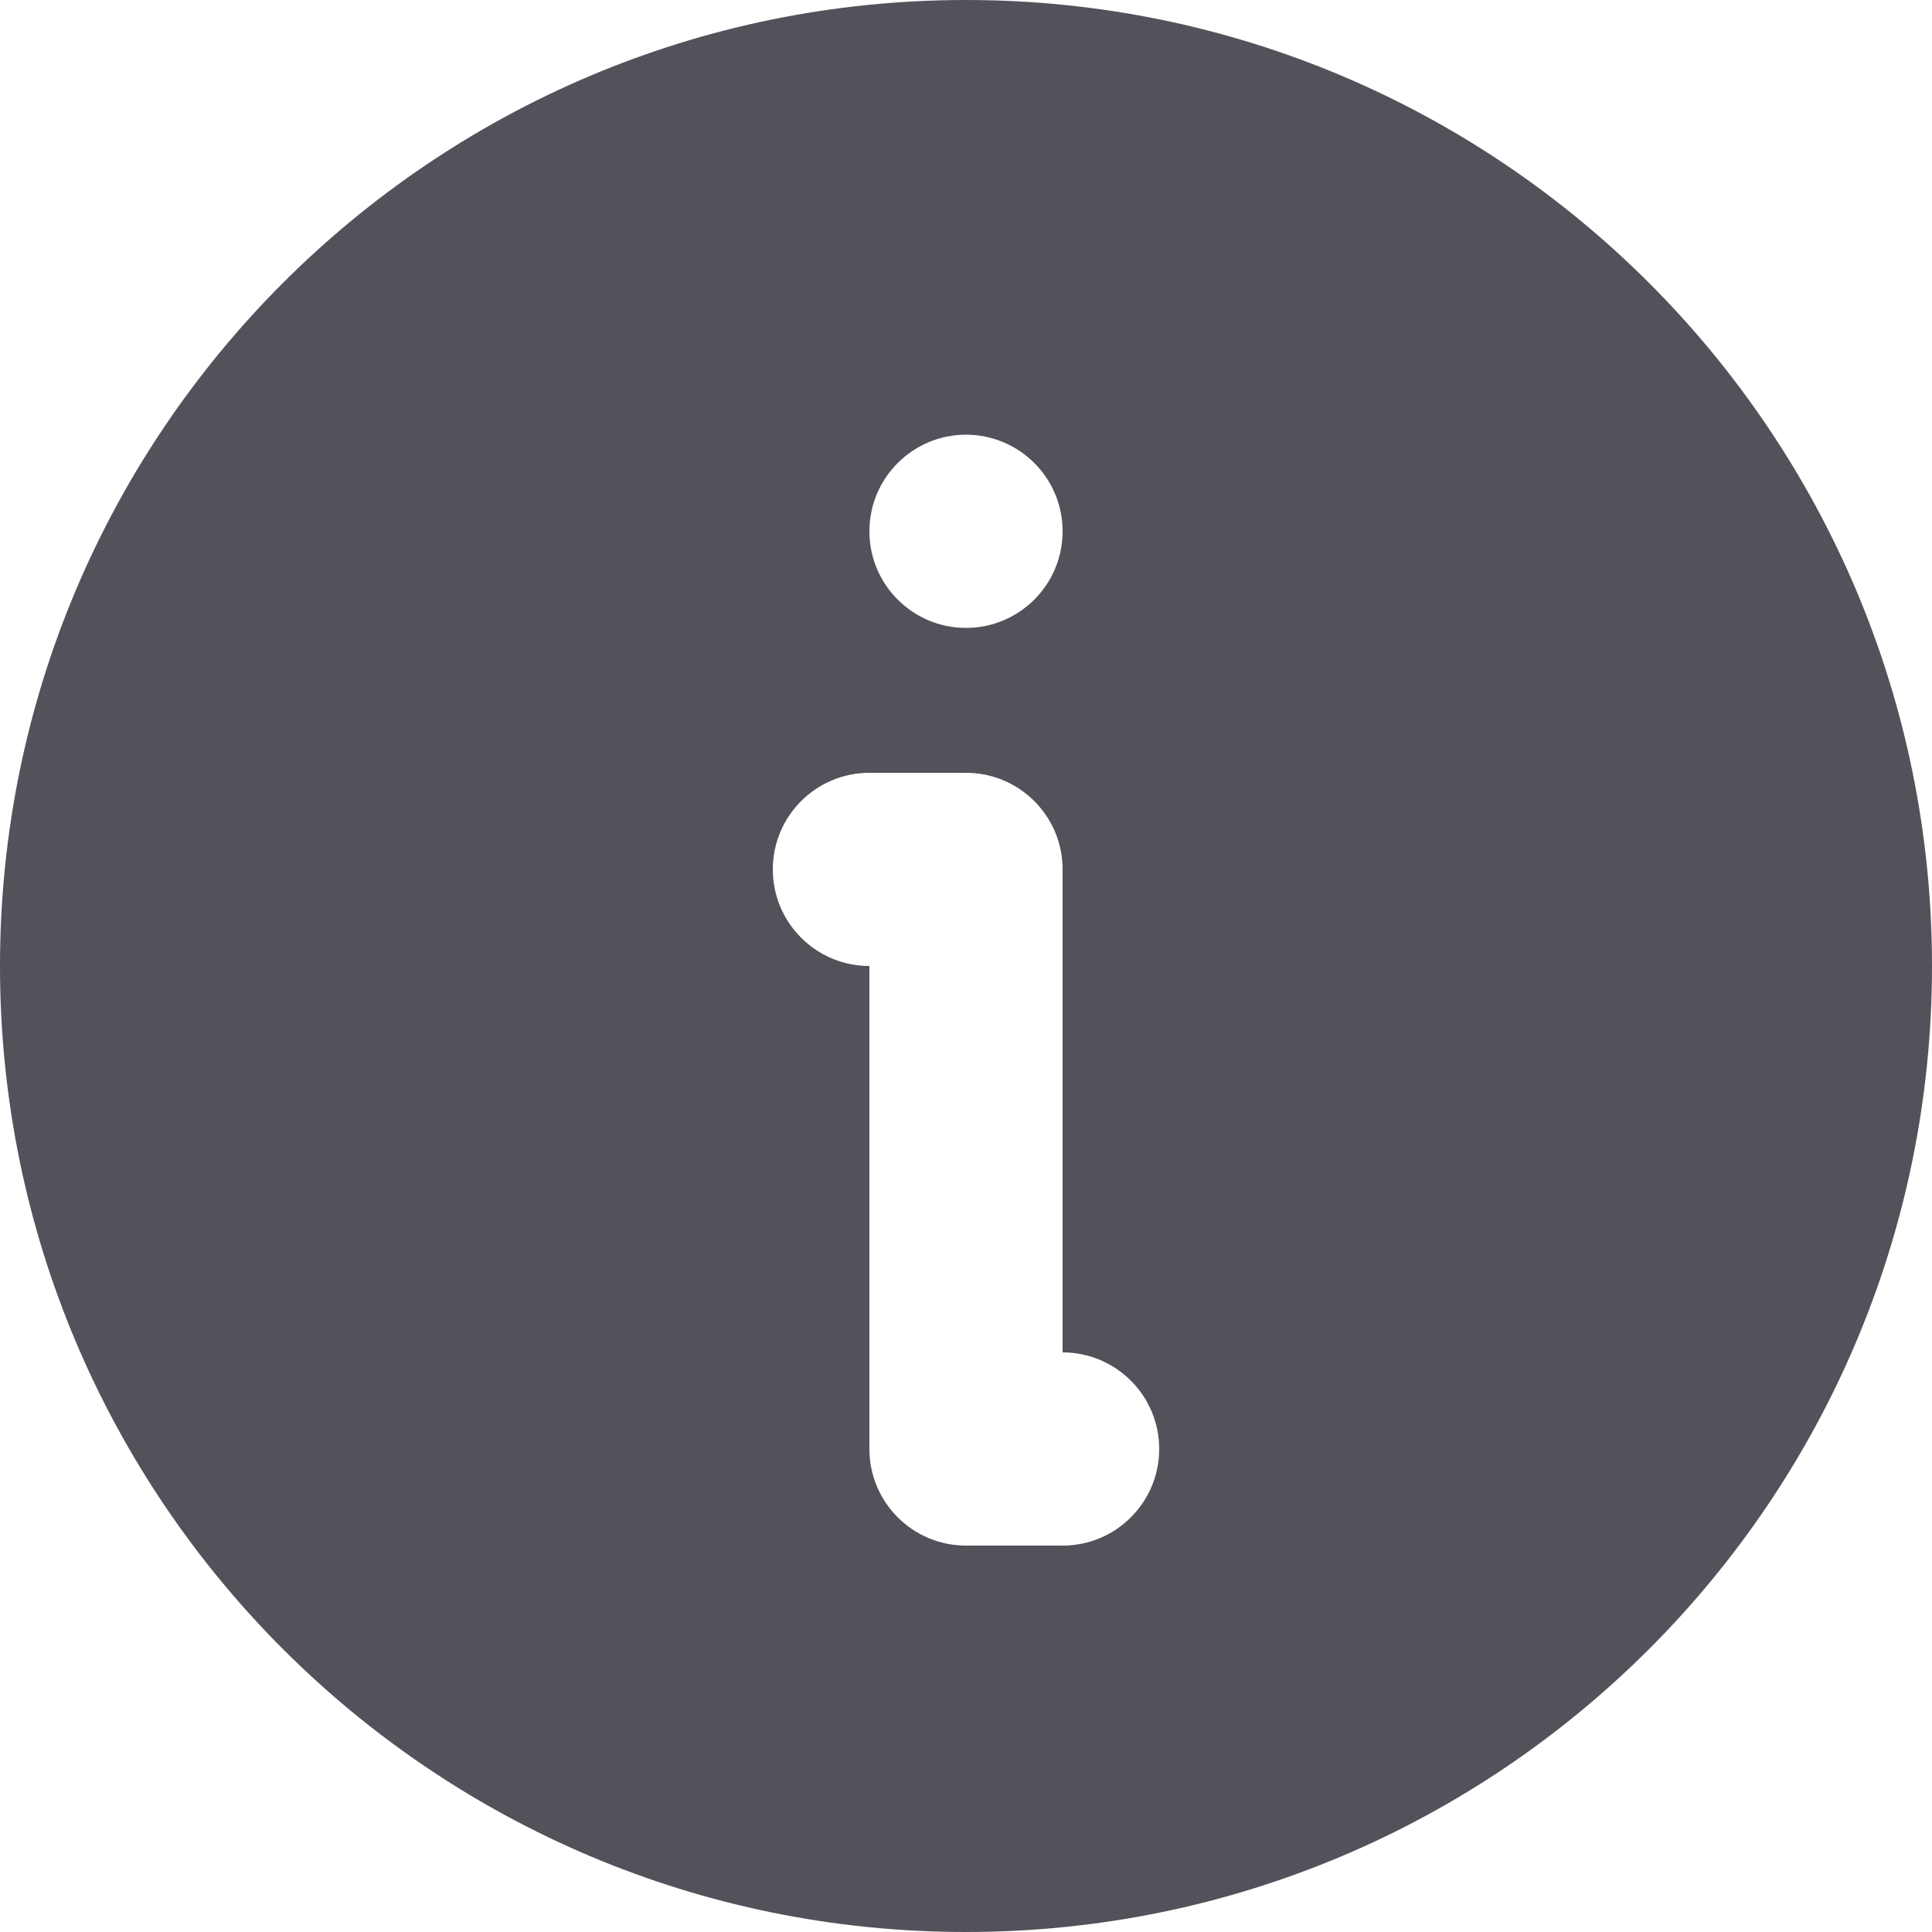 <svg preserveAspectRatio="none" width="100%" height="100%" overflow="visible" style="display: block;" viewBox="0 0 20 20" fill="none" xmlns="http://www.w3.org/2000/svg">
<path id="Icon" fill-rule="evenodd" clip-rule="evenodd" d="M20 10C20 15.523 15.523 20 10 20C4.477 20 0 15.523 0 10C0 4.477 4.477 0 10 0C15.523 0 20 4.477 20 10ZM9 8C8.448 8 8 8.448 8 9C8 9.552 8.448 10 9 10V15C9 15.552 9.448 16 10 16H11C11.552 16 12 15.552 12 15C12 14.448 11.552 14 11 14V9C11 8.448 10.552 8 10 8H9ZM9 5.5C9 4.948 9.448 4.5 10 4.5C10.552 4.5 11 4.948 11 5.5C11 6.052 10.552 6.5 10 6.5C9.448 6.5 9 6.052 9 5.5Z" fill="#52525B"/>
</svg>
